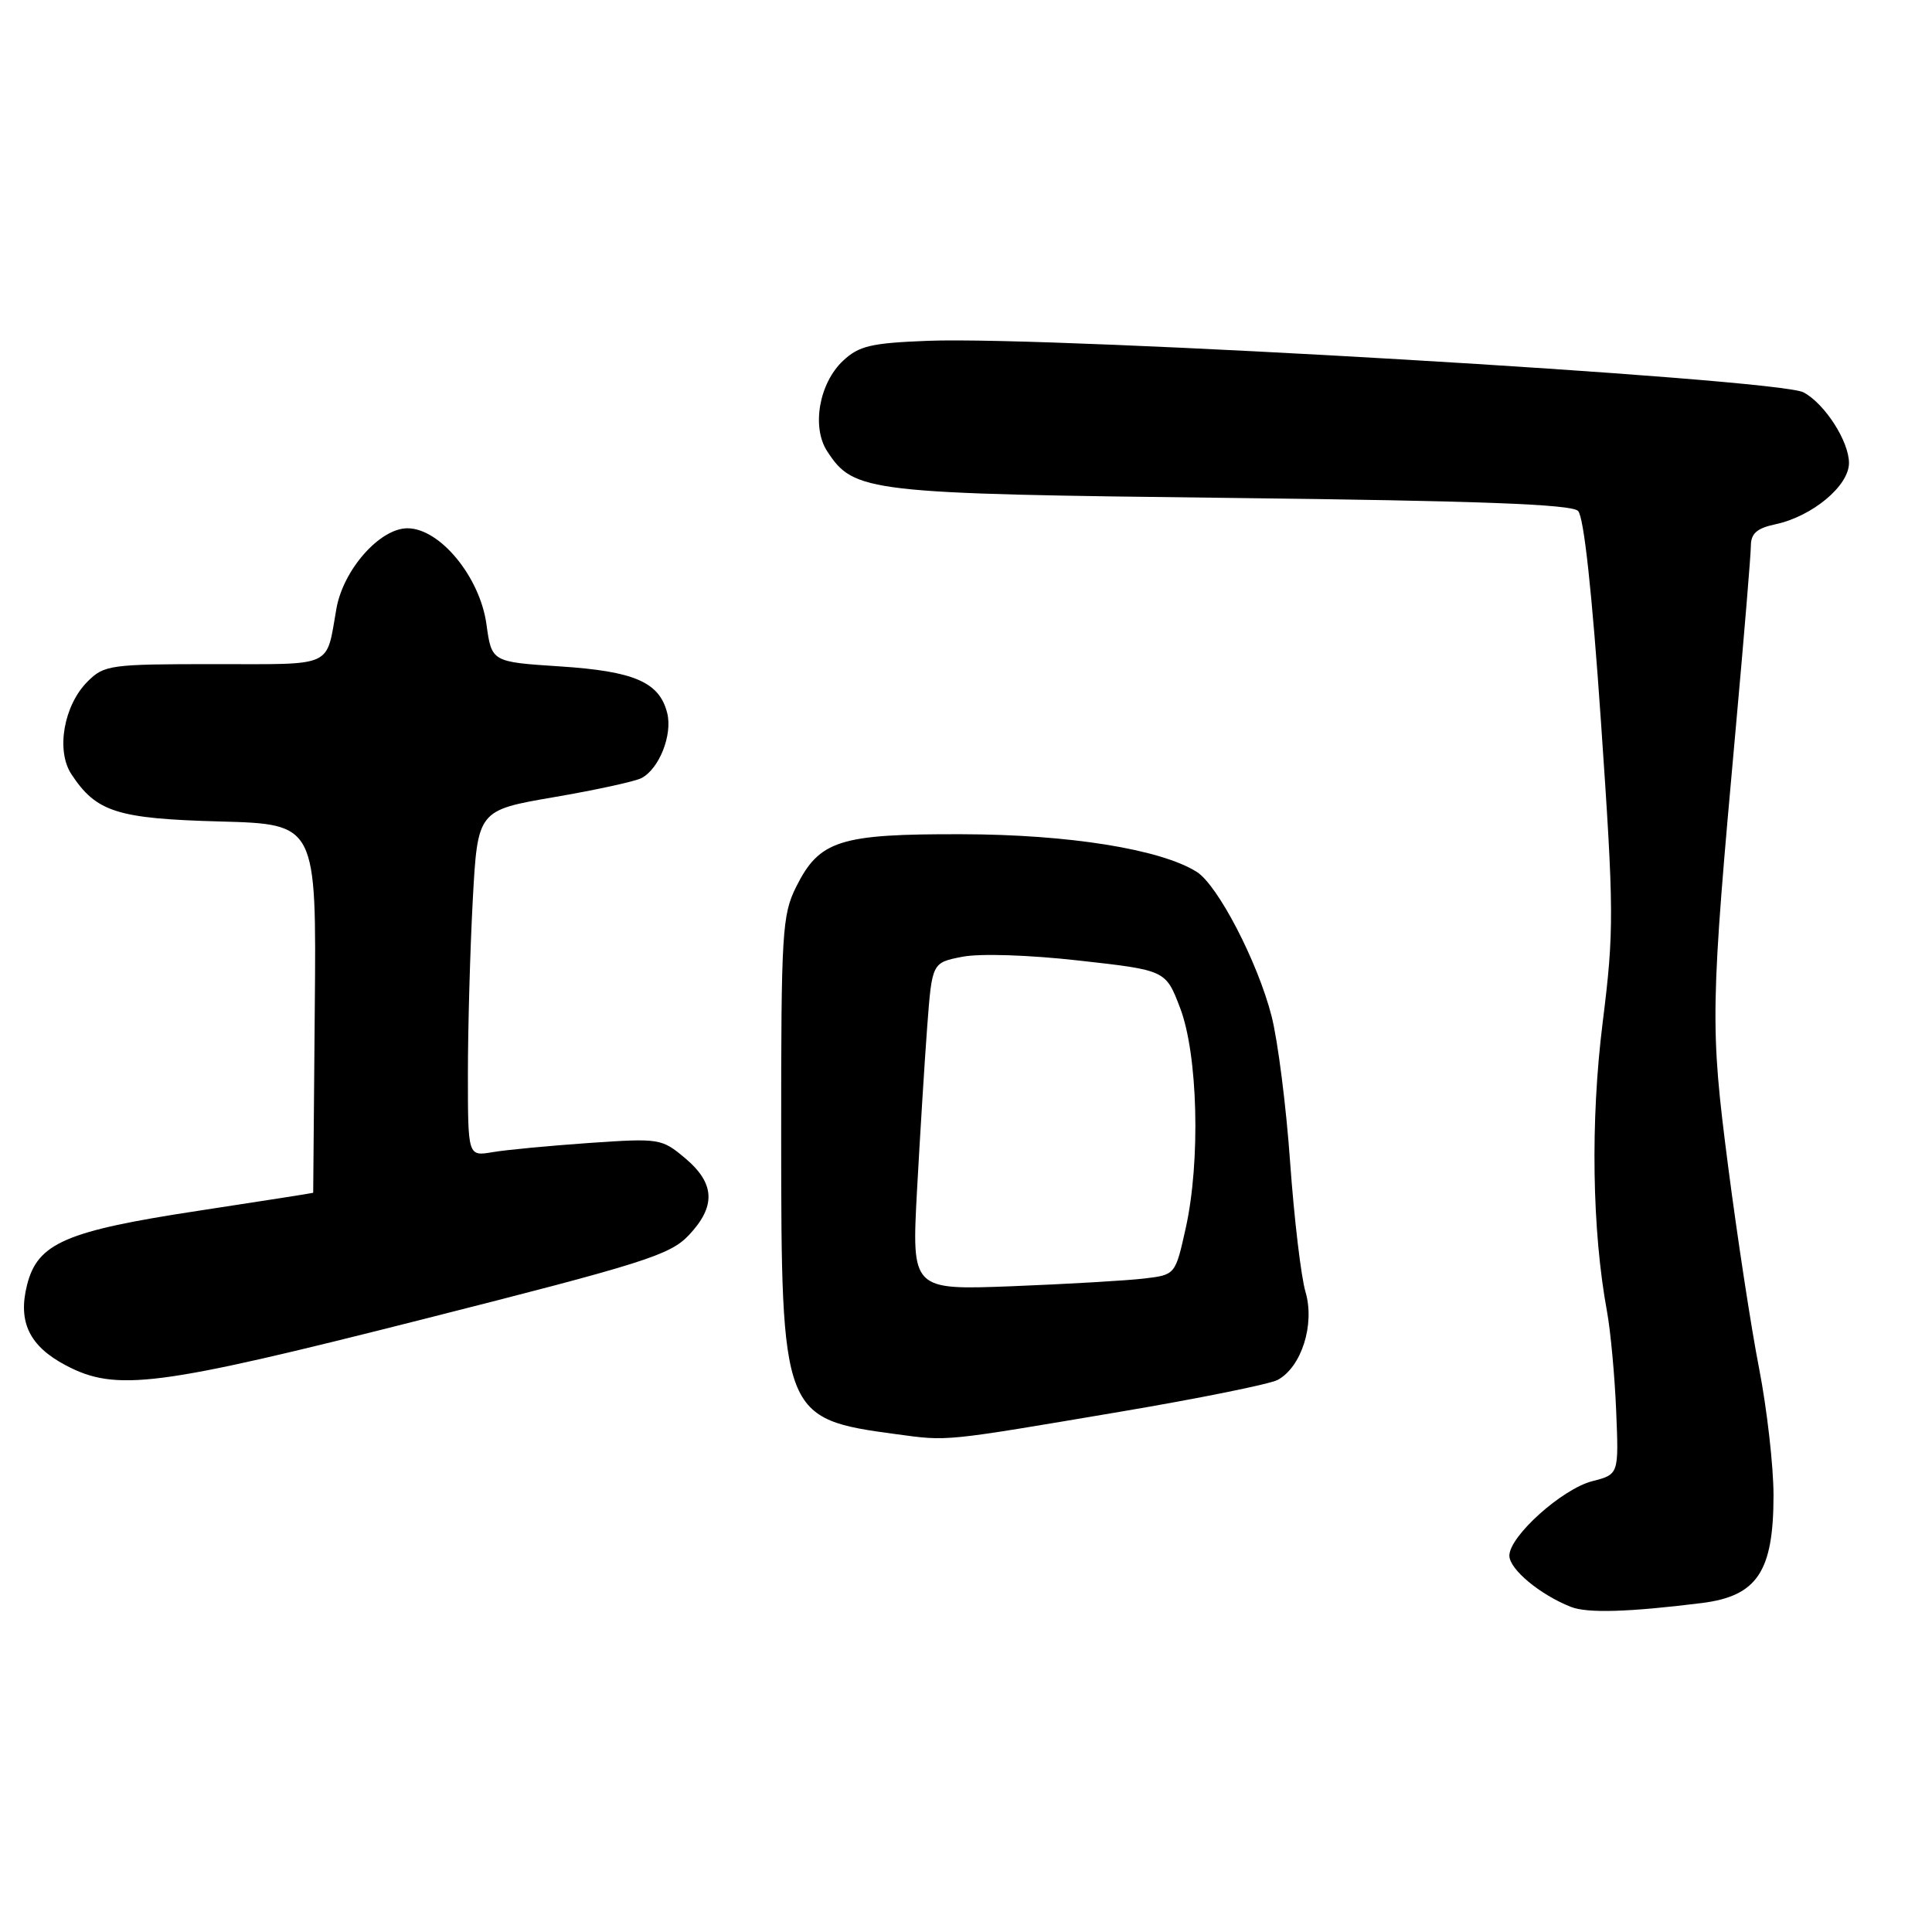 <?xml version="1.0" encoding="UTF-8" standalone="no"?>
<!DOCTYPE svg PUBLIC "-//W3C//DTD SVG 1.1//EN" "http://www.w3.org/Graphics/SVG/1.1/DTD/svg11.dtd" >
<svg xmlns="http://www.w3.org/2000/svg" xmlns:xlink="http://www.w3.org/1999/xlink" version="1.1" viewBox="0 0 256 256">
 <g >
 <path fill="currentColor"
d=" M 225.50 212.41 C 232.84 211.49 235.00 208.24 235.00 198.14 C 235.00 194.29 234.14 186.73 233.09 181.32 C 232.03 175.92 230.19 163.85 228.98 154.50 C 226.58 135.84 226.62 133.79 230.04 96.00 C 231.11 84.17 231.99 73.52 232.00 72.33 C 232.00 70.69 232.80 69.99 235.25 69.47 C 240.13 68.43 245.00 64.38 245.00 61.35 C 245.00 58.48 241.80 53.50 238.98 51.99 C 235.54 50.15 139.68 44.50 122.94 45.16 C 115.41 45.45 113.81 45.83 111.70 47.81 C 108.53 50.79 107.52 56.61 109.61 59.80 C 113.17 65.24 114.78 65.42 163.20 65.98 C 196.05 66.36 208.22 66.82 209.10 67.70 C 209.87 68.47 210.96 78.49 212.14 95.70 C 213.87 120.82 213.88 123.32 212.36 135.50 C 210.73 148.55 210.95 163.02 212.94 173.80 C 213.41 176.38 213.96 182.29 214.15 186.93 C 214.50 195.36 214.50 195.36 211.00 196.26 C 206.99 197.28 200.00 203.56 200.00 206.13 C 200.00 207.93 204.05 211.30 208.15 212.92 C 210.33 213.78 215.77 213.62 225.50 212.41 Z  M 148.45 187.06 C 158.88 185.30 168.25 183.40 169.29 182.85 C 172.45 181.15 174.25 175.51 172.99 171.20 C 172.39 169.17 171.48 161.44 170.95 154.03 C 170.43 146.61 169.32 137.89 168.49 134.64 C 166.64 127.43 161.35 117.25 158.55 115.51 C 153.73 112.51 141.61 110.57 127.50 110.54 C 111.26 110.49 108.58 111.34 105.50 117.50 C 103.64 121.23 103.50 123.49 103.51 150.50 C 103.52 187.60 103.68 188.01 118.78 190.04 C 125.67 190.97 124.86 191.05 148.45 187.06 Z  M 56.00 174.82 C 85.30 167.40 88.77 166.30 91.25 163.69 C 94.89 159.85 94.76 156.82 90.80 153.48 C 87.67 150.85 87.40 150.81 78.05 151.45 C 72.80 151.82 67.04 152.36 65.25 152.67 C 62.00 153.22 62.00 153.22 62.00 142.27 C 62.00 136.24 62.29 125.93 62.64 119.34 C 63.29 107.37 63.29 107.37 73.39 105.63 C 78.95 104.68 84.17 103.54 85.00 103.10 C 87.35 101.87 89.13 97.37 88.41 94.49 C 87.38 90.38 84.06 88.94 74.16 88.30 C 65.15 87.71 65.15 87.71 64.46 82.74 C 63.60 76.45 58.29 70.00 53.99 70.00 C 50.33 70.00 45.50 75.47 44.58 80.63 C 43.17 88.58 44.44 88.00 28.39 88.00 C 14.60 88.00 13.80 88.11 11.60 90.31 C 8.45 93.46 7.40 99.44 9.45 102.57 C 12.75 107.60 15.50 108.48 29.17 108.85 C 41.93 109.20 41.93 109.20 41.71 133.60 C 41.60 147.01 41.50 158.02 41.50 158.05 C 41.50 158.09 34.67 159.15 26.31 160.43 C 8.69 163.11 4.97 164.72 3.58 170.28 C 2.35 175.17 3.90 178.37 8.71 180.91 C 15.39 184.44 20.76 183.75 56.00 174.82 Z  M 121.51 157.72 C 121.91 150.45 122.51 140.69 122.86 136.03 C 123.50 127.56 123.50 127.56 127.50 126.78 C 129.82 126.32 136.33 126.53 142.98 127.28 C 154.46 128.56 154.46 128.56 156.36 133.53 C 158.73 139.70 159.09 153.83 157.12 162.71 C 155.74 168.92 155.74 168.92 151.62 169.41 C 149.36 169.68 141.49 170.14 134.15 170.43 C 120.80 170.94 120.80 170.94 121.51 157.72 Z "/>
</g>
</svg>